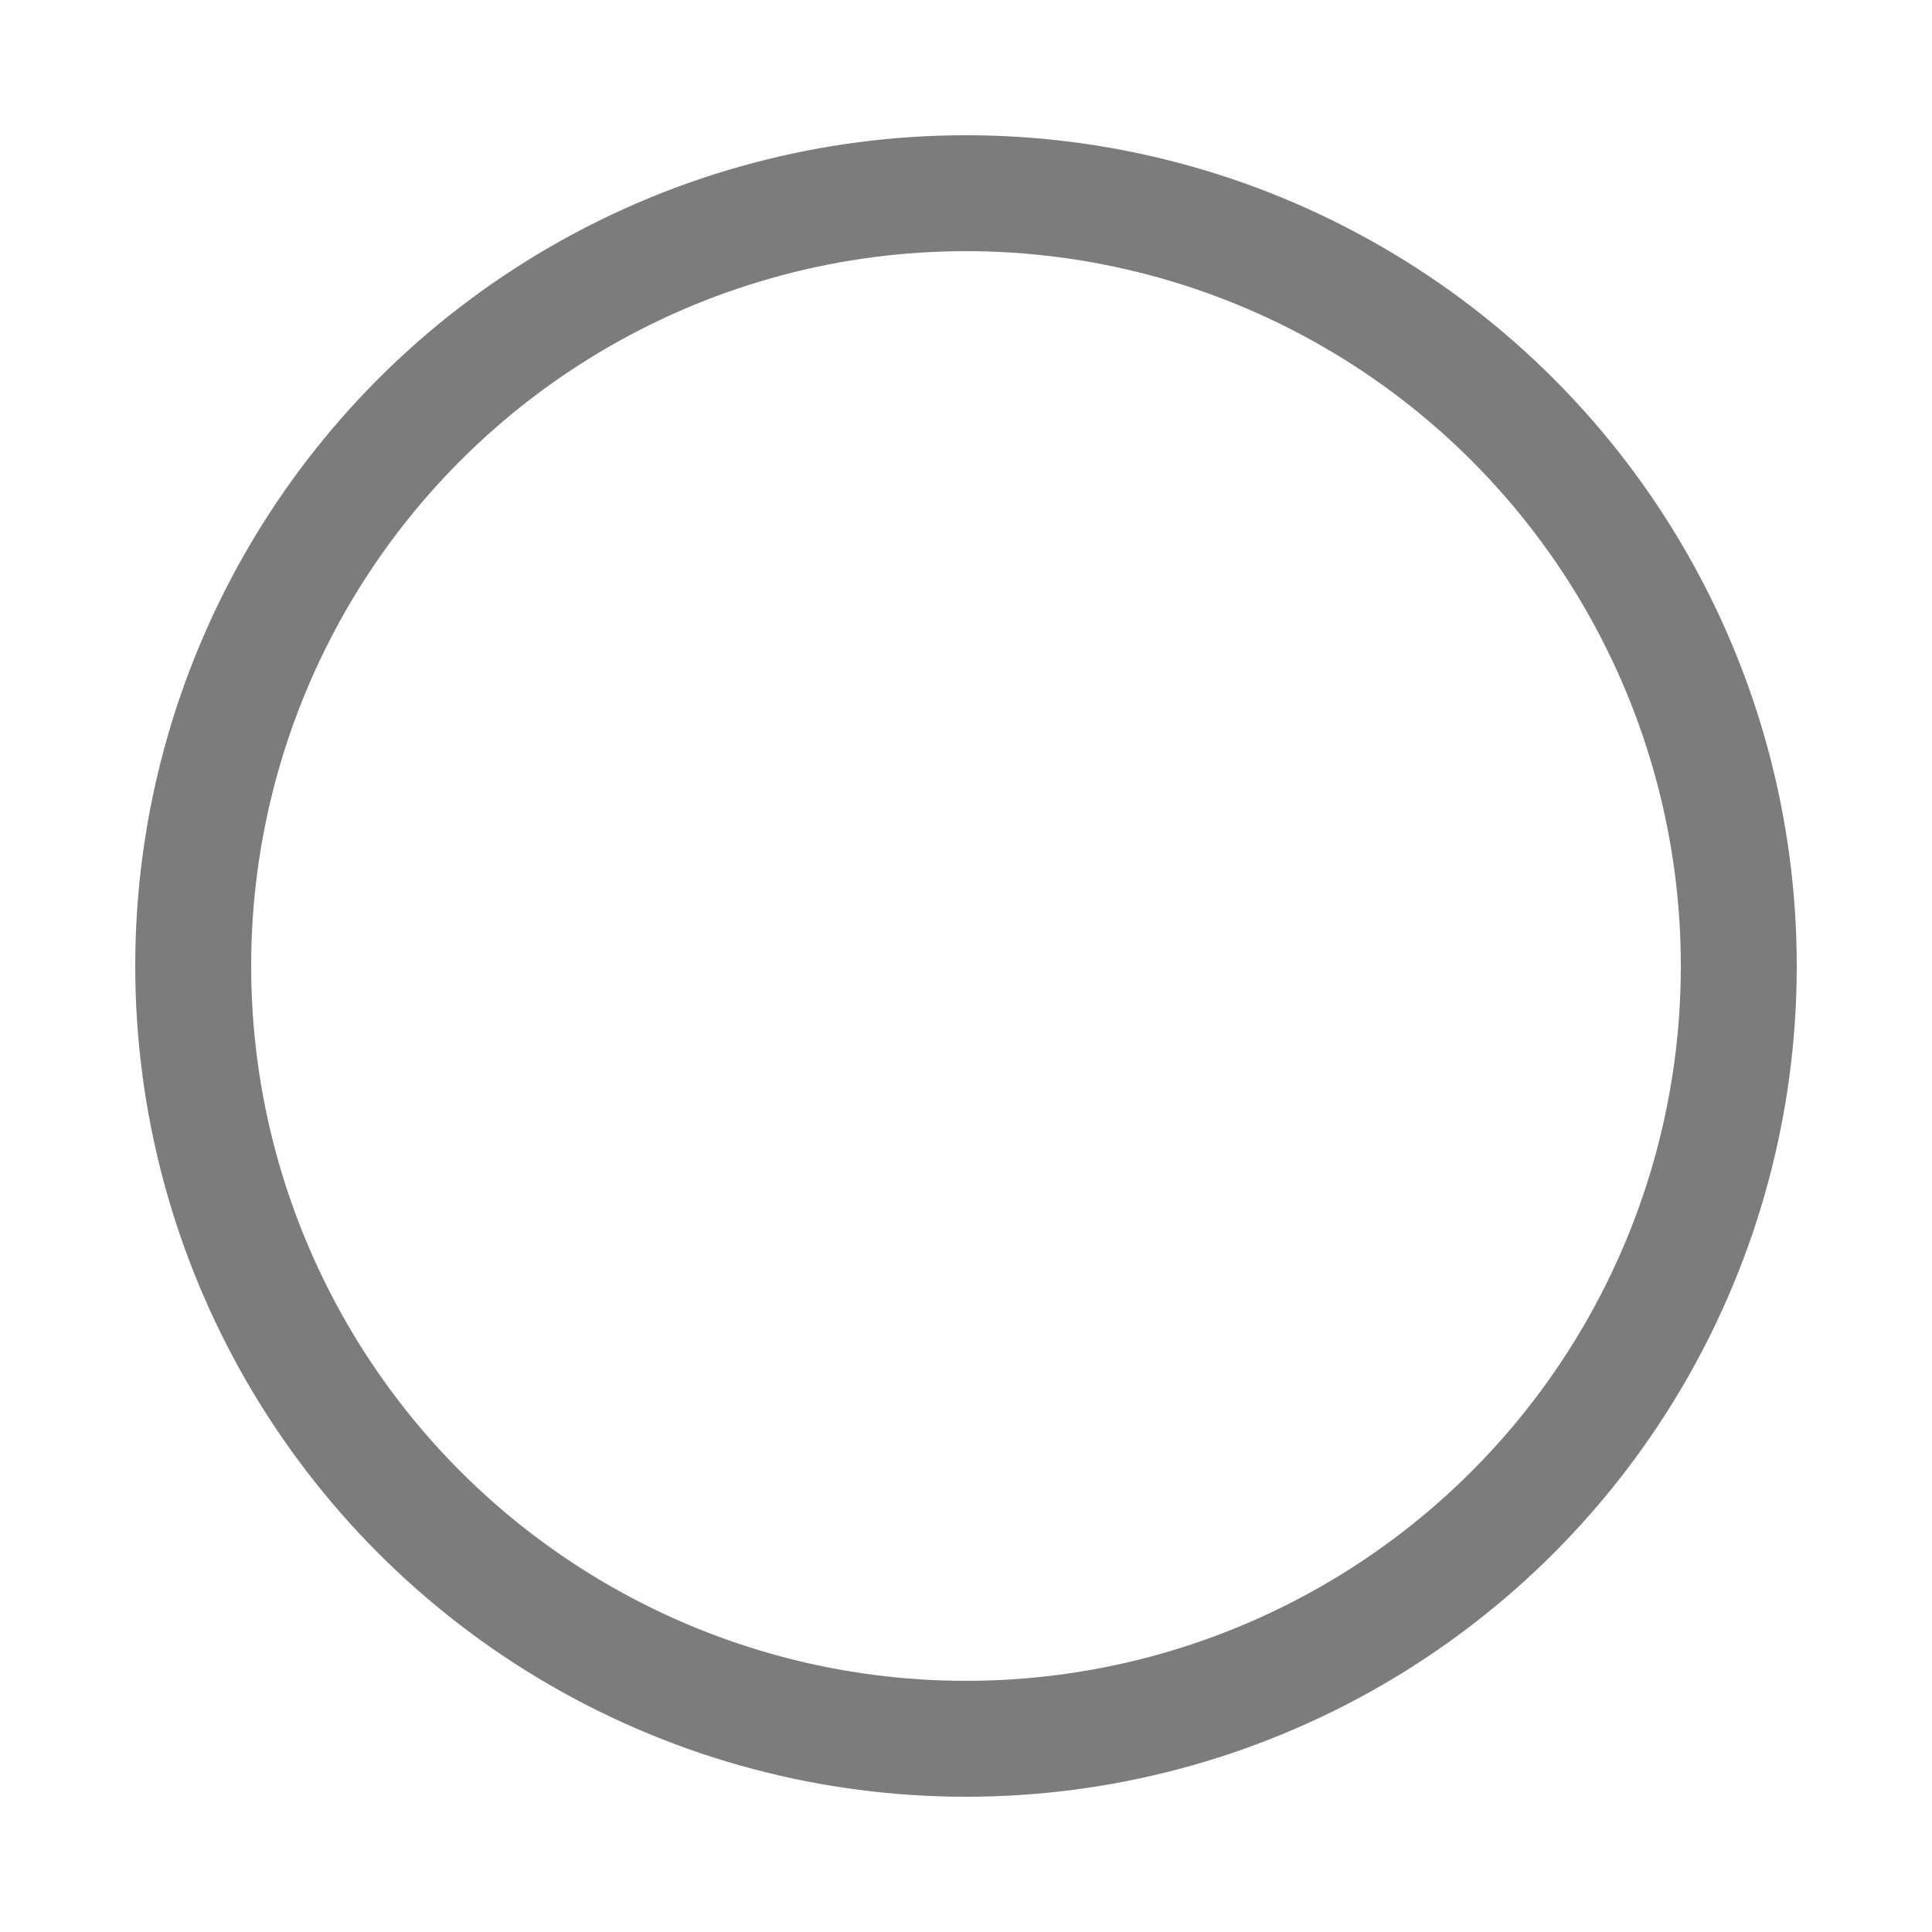 <svg width="64px" height="64px" xmlns:xlink="http://www.w3.org/1999/xlink" xmlns="http://www.w3.org/2000/svg" viewBox="0 0 100 100" preserveAspectRatio="xMidYMid">
  <symbol id="symbol-spinner">
    <rect x="0" y="0" width="100" height="100" fill="none" stroke="none"></rect>
    <circle cx="50" cy="50" r="40" stroke="none" fill="none" stroke-width="10" stroke-linecap="round"></circle>
    <circle cx="50" cy="50" r="40" fill="none" stroke-width="6" stroke-linecap="round">
      <animate attributeName="stroke-dashoffset" dur="1.5s" repeatCount="indefinite" from="0" to="502"></animate>
      <animate attributeName="stroke-dasharray" dur="1.5s" repeatCount="indefinite" values="150.6 100.4;1 250;150.6 100.4"></animate>
    </circle>
  </symbol>
  <use href="#symbol-spinner" xlink:href="#symbol-spinner" x="0" y="0" width="100" height="100" stroke="#7c7c7c"></use>
</svg>
